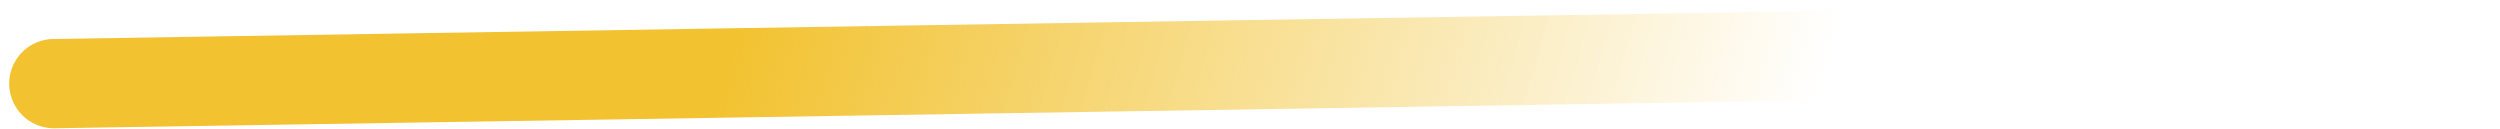 <?xml version="1.0" encoding="UTF-8" standalone="no"?><svg width='252' height='13' viewBox='0 0 252 13' fill='none' xmlns='http://www.w3.org/2000/svg'>
<line x1='5.428' y1='8.429' x2='247.43' y2='4.603' stroke='url(#paint0_linear_102_196)' stroke-width='9' stroke-linecap='round'/>
<defs>
<linearGradient id='paint0_linear_102_196' x1='81.5' y1='-22.5' x2='199' y2='11' gradientUnits='userSpaceOnUse'>
<stop stop-color='#F2C230'/>
<stop offset='0.875' stop-color='#F2C230' stop-opacity='0'/>
</linearGradient>
</defs>
</svg>
